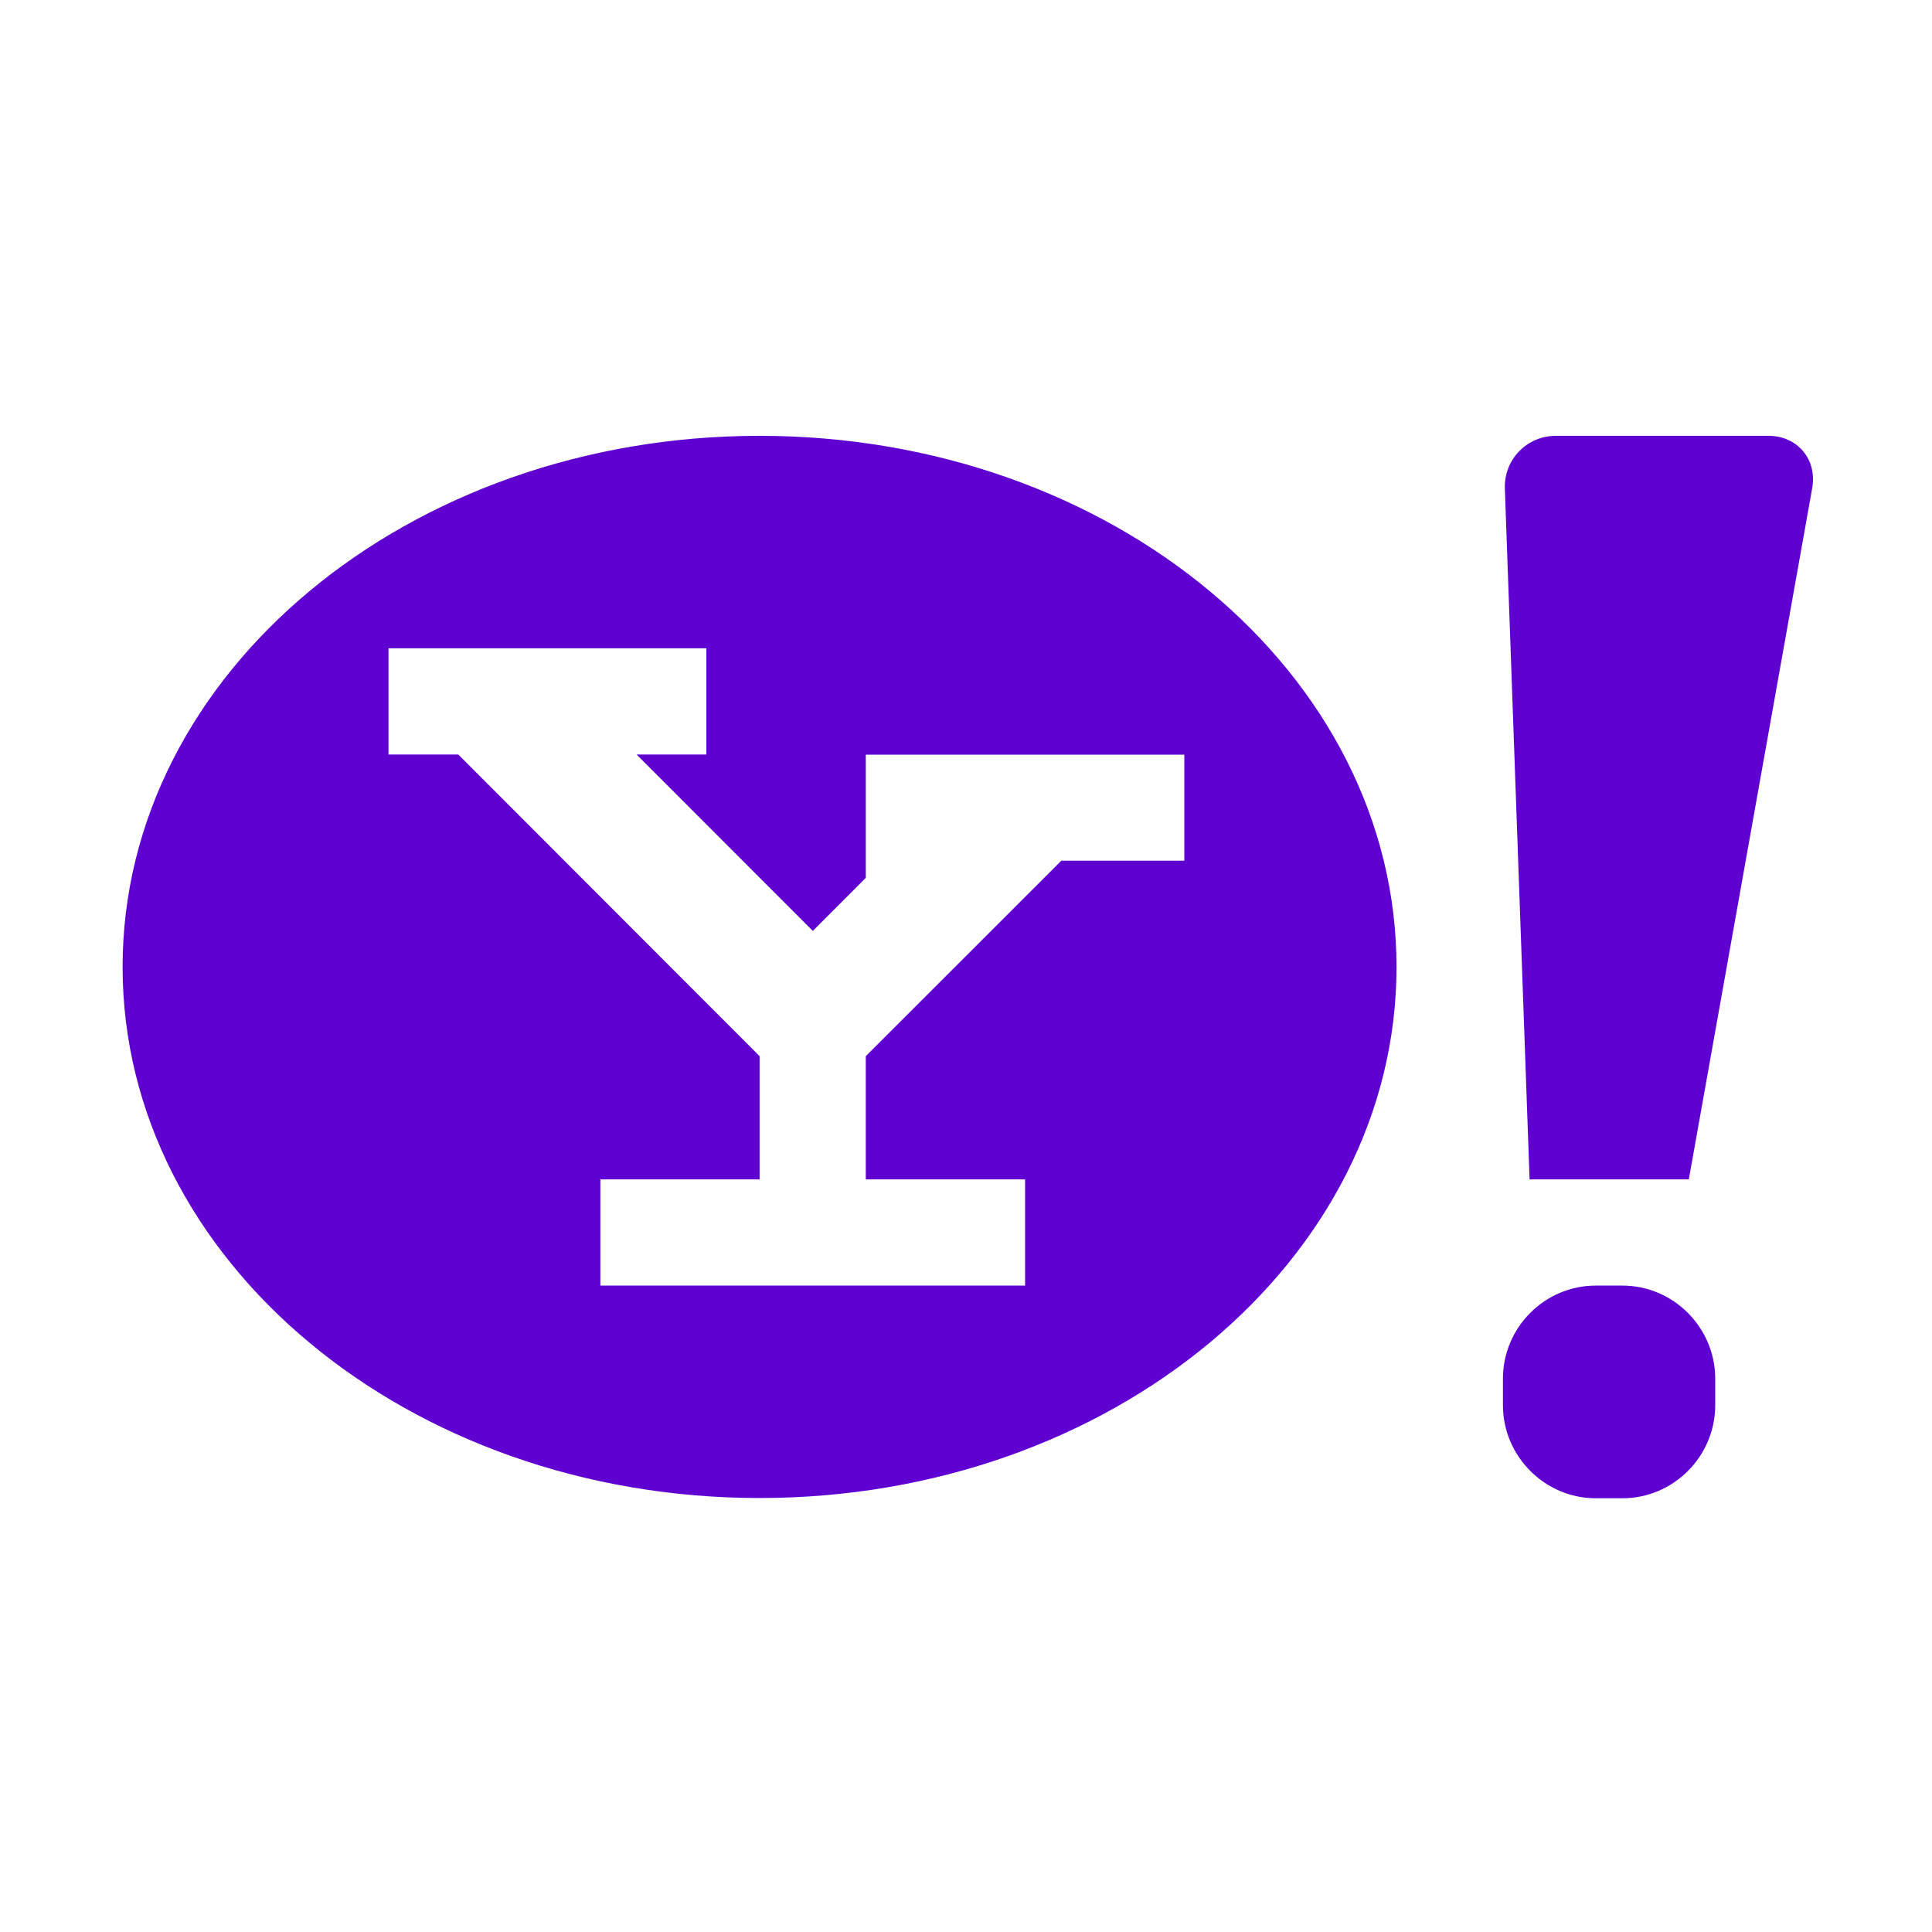 <svg xmlns="http://www.w3.org/2000/svg" width="24" height="24" viewBox="0 0 24 24" fill="none">
  <path d="M21.968 5.414H19.329C18.966 5.414 18.68 5.709 18.694 6.073L19.001 14.651H20.979L22.512 6.063C22.575 5.707 22.329 5.414 21.968 5.414ZM20.154 15.97H19.823C19.188 15.97 18.67 16.491 18.67 17.126V17.456C18.67 18.091 19.191 18.612 19.823 18.612H20.154C20.789 18.612 21.307 18.091 21.307 17.456V17.126C21.307 16.491 20.787 15.97 20.154 15.97ZM9.436 5.414C5.067 5.414 1.523 8.367 1.523 12.012C1.523 15.656 5.067 18.609 9.436 18.609C13.805 18.609 17.348 15.656 17.348 12.012C17.348 8.367 13.807 5.414 9.436 5.414ZM14.714 10.692H13.184L10.755 13.12V14.651H12.734V15.97H7.458V14.651H9.436V13.12L5.693 9.373H4.826V8.053H8.775V9.373H7.908L10.097 11.564L10.755 10.905V9.375H14.712V10.692H14.714Z" fill="#5F01D1"/>
</svg>